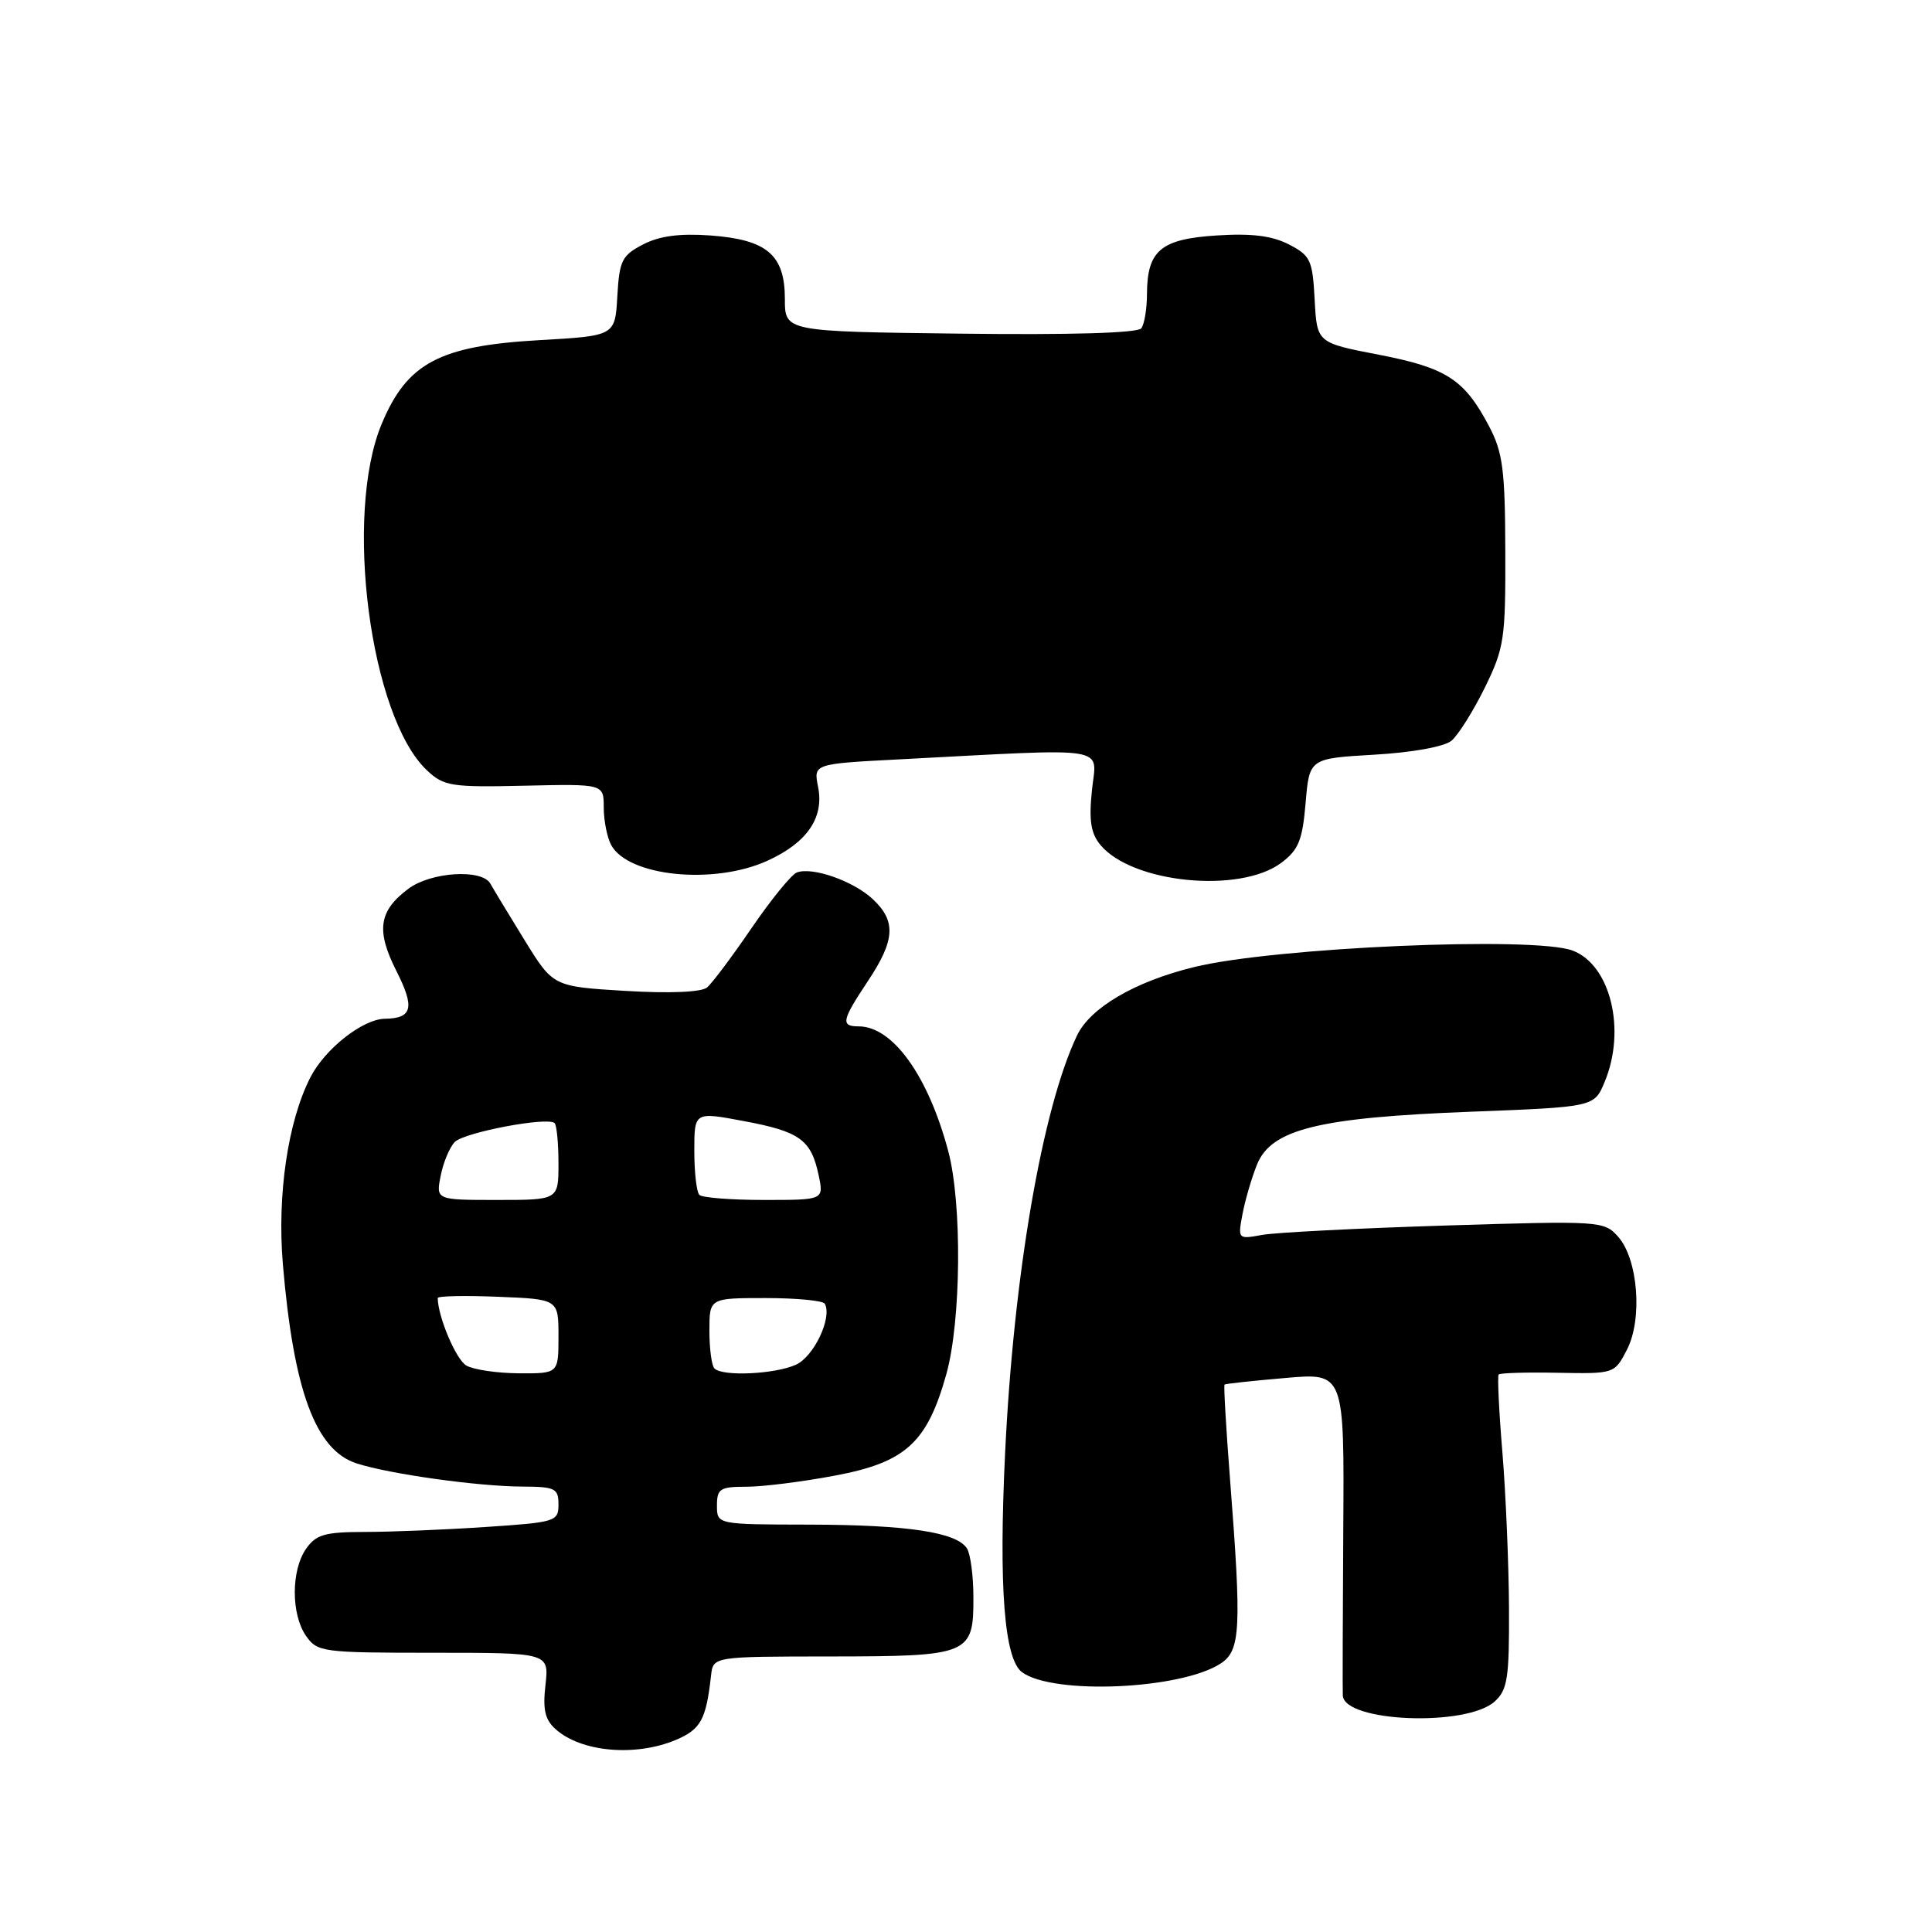 <?xml version="1.0" encoding="UTF-8" standalone="no"?>
<!DOCTYPE svg PUBLIC "-//W3C//DTD SVG 1.1//EN" "http://www.w3.org/Graphics/SVG/1.1/DTD/svg11.dtd" >
<svg xmlns="http://www.w3.org/2000/svg" xmlns:xlink="http://www.w3.org/1999/xlink" version="1.1" viewBox="0 0 256 256">
 <g >
 <path fill="currentColor"
d=" M 89.50 230.57 C 92.86 229.16 93.56 227.89 94.22 222.00 C 94.50 219.50 94.50 219.50 110.11 219.49 C 128.49 219.47 129.01 219.25 128.98 211.63 C 128.98 208.81 128.59 205.90 128.13 205.18 C 126.77 203.03 120.29 202.05 107.25 202.02 C 95.00 202.00 95.00 202.00 95.00 199.50 C 95.00 197.26 95.41 197.00 98.91 197.00 C 101.06 197.00 106.35 196.34 110.66 195.52 C 120.00 193.77 122.85 191.17 125.39 182.10 C 127.36 175.07 127.50 159.45 125.64 152.50 C 122.98 142.53 118.28 136.00 113.78 136.00 C 111.37 136.00 111.52 135.23 115.00 130.00 C 118.61 124.58 118.76 122.06 115.66 119.15 C 113.09 116.74 107.63 114.82 105.58 115.61 C 104.87 115.88 102.17 119.20 99.59 122.97 C 97.01 126.75 94.35 130.30 93.68 130.85 C 92.93 131.47 88.74 131.65 82.88 131.30 C 73.30 130.72 73.30 130.72 69.53 124.61 C 67.46 121.25 65.41 117.86 64.97 117.08 C 63.86 115.11 57.11 115.53 54.12 117.76 C 50.18 120.70 49.81 123.28 52.52 128.65 C 54.99 133.52 54.65 134.94 51.00 134.99 C 48.07 135.03 43.05 138.98 41.12 142.77 C 38.14 148.60 36.71 158.36 37.48 167.50 C 38.90 184.26 41.80 192.13 47.23 193.90 C 51.56 195.31 63.32 196.96 69.25 196.98 C 73.56 197.00 74.00 197.22 74.00 199.35 C 74.00 201.61 73.63 201.72 64.25 202.34 C 58.89 202.70 51.71 202.99 48.31 202.99 C 43.04 203.00 41.88 203.33 40.56 205.22 C 38.56 208.08 38.56 213.92 40.56 216.78 C 42.05 218.91 42.74 219.00 57.43 219.00 C 72.75 219.00 72.75 219.00 72.28 223.25 C 71.90 226.54 72.21 227.88 73.65 229.15 C 77.04 232.16 84.16 232.79 89.50 230.57 Z  M 198.05 225.46 C 199.76 223.91 199.99 222.37 199.95 213.10 C 199.92 207.27 199.53 198.00 199.08 192.50 C 198.62 187.00 198.40 182.33 198.58 182.13 C 198.77 181.92 202.29 181.82 206.42 181.90 C 213.90 182.04 213.93 182.03 215.57 178.86 C 217.68 174.79 217.05 166.83 214.40 163.86 C 212.54 161.78 212.06 161.75 191.50 162.39 C 179.95 162.75 169.04 163.31 167.25 163.63 C 164.03 164.22 164.01 164.20 164.64 160.86 C 164.99 159.01 165.85 156.07 166.56 154.31 C 168.45 149.63 174.70 148.08 194.87 147.31 C 211.24 146.68 211.24 146.68 212.62 143.37 C 215.50 136.47 213.41 127.87 208.39 125.96 C 203.33 124.03 168.88 125.53 158.23 128.14 C 150.37 130.06 144.45 133.53 142.70 137.23 C 138.10 146.91 134.31 168.94 133.18 192.56 C 132.33 210.32 133.07 219.85 135.43 221.58 C 139.58 224.61 156.47 223.87 161.75 220.42 C 164.38 218.70 164.53 215.87 162.99 196.07 C 162.46 189.24 162.13 183.56 162.26 183.46 C 162.39 183.35 166.02 182.96 170.32 182.59 C 178.13 181.90 178.13 181.90 177.99 202.70 C 177.92 214.14 177.89 224.03 177.93 224.67 C 178.15 228.20 194.32 228.83 198.05 225.46 Z  M 169.76 114.34 C 172.06 112.62 172.58 111.36 173.00 106.40 C 173.50 100.50 173.50 100.50 182.10 100.00 C 187.17 99.71 191.37 98.94 192.33 98.15 C 193.22 97.40 195.20 94.25 196.73 91.15 C 199.32 85.87 199.50 84.68 199.46 73.00 C 199.43 62.26 199.13 59.94 197.32 56.50 C 194.04 50.27 191.68 48.74 182.69 47.00 C 174.50 45.42 174.50 45.42 174.20 39.71 C 173.92 34.46 173.65 33.87 170.79 32.39 C 168.56 31.24 165.86 30.90 161.22 31.20 C 153.82 31.67 152.01 33.18 151.98 38.94 C 151.98 40.90 151.64 42.95 151.23 43.50 C 150.77 44.13 141.93 44.39 127.25 44.21 C 104.00 43.93 104.00 43.93 104.00 39.62 C 104.00 33.76 101.63 31.75 94.12 31.20 C 90.06 30.91 87.39 31.26 85.21 32.39 C 82.41 33.84 82.07 34.52 81.80 39.25 C 81.50 44.50 81.50 44.50 71.50 45.07 C 58.23 45.82 53.95 48.09 50.58 56.16 C 45.54 68.21 49.04 95.00 56.58 102.08 C 58.82 104.18 59.78 104.33 69.50 104.11 C 80.00 103.87 80.00 103.87 80.00 107.00 C 80.00 108.72 80.44 110.95 80.98 111.96 C 83.21 116.13 94.57 117.29 101.67 114.06 C 106.94 111.67 109.22 108.35 108.40 104.27 C 107.79 101.21 107.79 101.21 119.15 100.62 C 147.63 99.13 145.30 98.76 144.69 104.69 C 144.27 108.74 144.54 110.43 145.82 111.97 C 150.04 117.03 164.26 118.43 169.76 114.34 Z  M 61.79 180.94 C 60.43 180.15 58.04 174.52 58.00 172.00 C 58.00 171.72 61.60 171.65 66.00 171.83 C 74.00 172.15 74.00 172.15 74.00 177.08 C 74.00 182.00 74.00 182.00 68.75 181.97 C 65.86 181.95 62.73 181.49 61.79 180.94 Z  M 94.67 181.33 C 94.30 180.97 94.00 178.72 94.00 176.33 C 94.00 172.00 94.00 172.00 101.44 172.00 C 105.53 172.00 109.07 172.34 109.29 172.75 C 110.30 174.58 107.85 179.75 105.47 180.83 C 102.70 182.09 95.75 182.42 94.67 181.33 Z  M 58.40 155.76 C 58.75 153.98 59.60 151.98 60.27 151.31 C 61.57 150.03 72.61 147.94 73.49 148.82 C 73.77 149.10 74.00 151.51 74.00 154.17 C 74.00 159.00 74.00 159.00 65.88 159.00 C 57.75 159.00 57.75 159.00 58.40 155.76 Z  M 92.67 158.33 C 92.30 157.97 92.00 155.34 92.00 152.49 C 92.00 147.31 92.00 147.31 98.61 148.56 C 106.00 149.94 107.49 151.03 108.48 155.75 C 109.16 159.00 109.16 159.00 101.25 159.00 C 96.89 159.00 93.03 158.70 92.67 158.33 Z "/>
</g>
</svg>